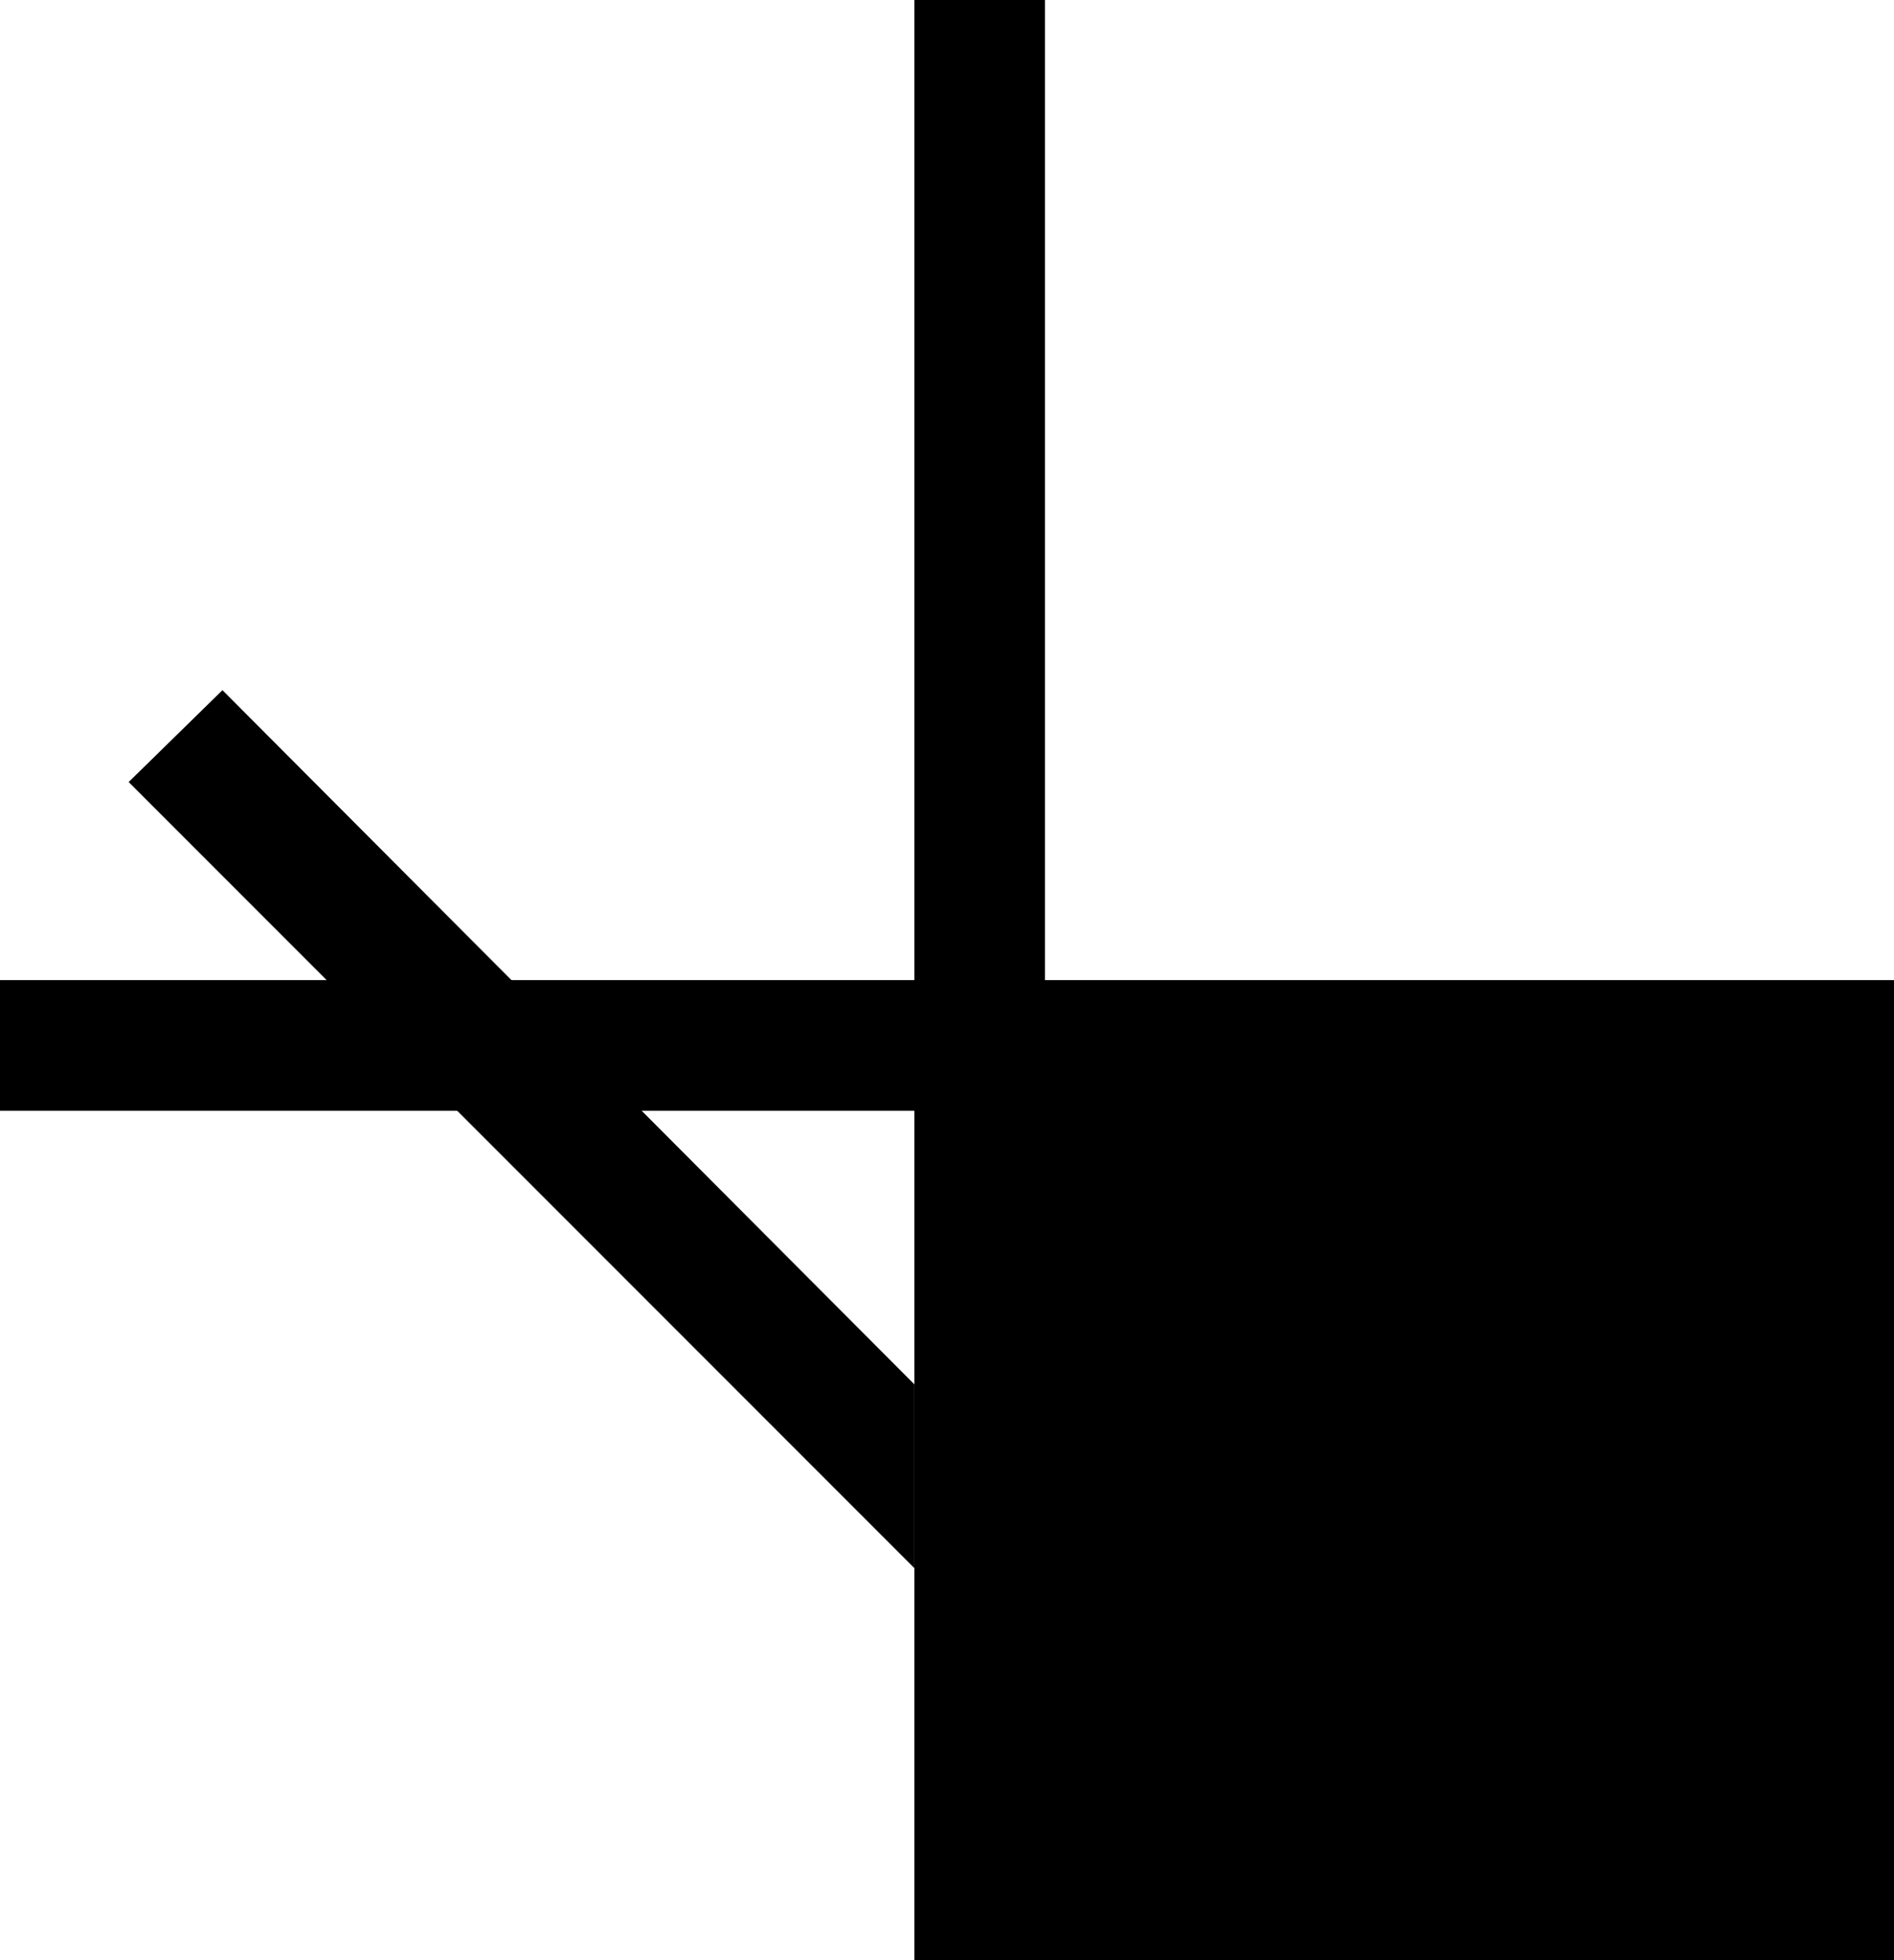 <svg xmlns="http://www.w3.org/2000/svg" width="29" height="30" version="1.0"><path d="M14 15h15v15H14zM14 15H0v2h14v-2zM16 15V0h-2v15h2z"/><path d="M3.406 10.563L1.97 11.969 14 24v-2.813L3.406 10.563z"/></svg>